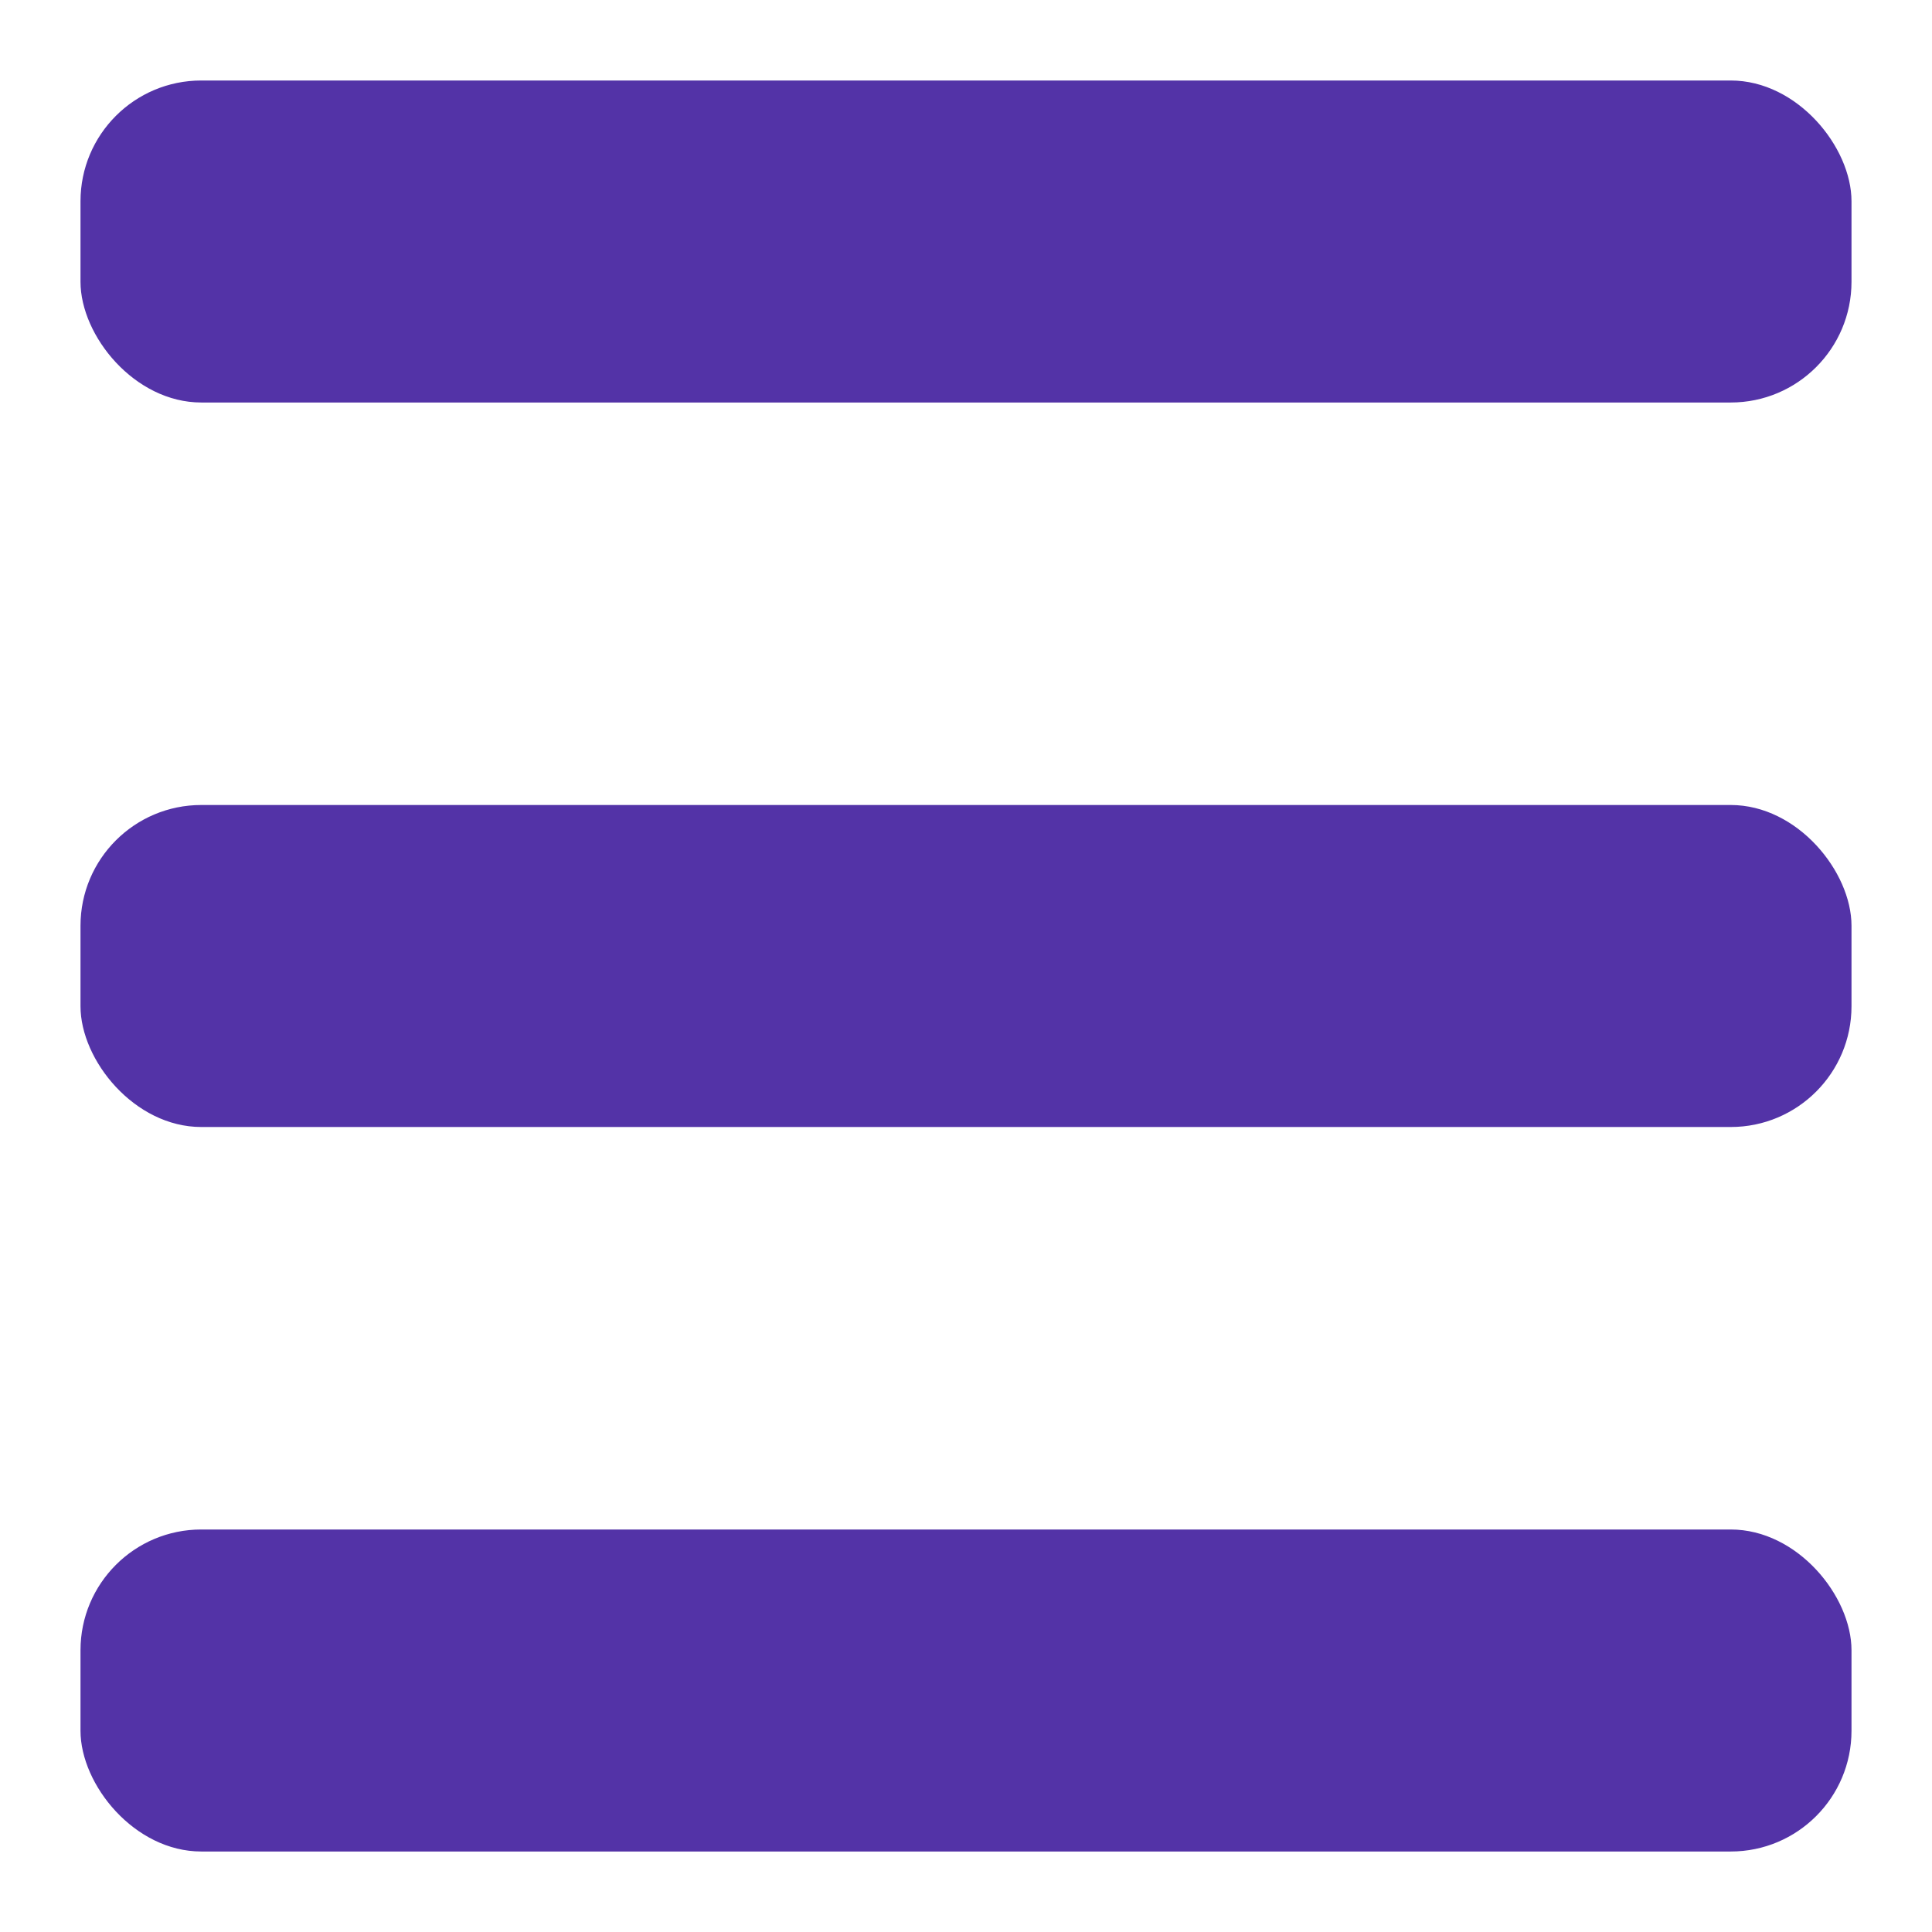 <?xml version="1.0" encoding="UTF-8" standalone="no"?>
<svg width="24" height="24" viewBox="0 0 24 24" xmlns="http://www.w3.org/2000/svg">
   <g fill="#5333a7">
      <rect width="22" height="4" x="1" y="1" rx="1.5" ry="1.5" />
      <rect width="22" height="4" x="1" y="10" rx="1.5" ry="1.5" />
      <rect width="22" height="4" x="1" y="19" rx="1.5" ry="1.5" />
   </g>
</svg>